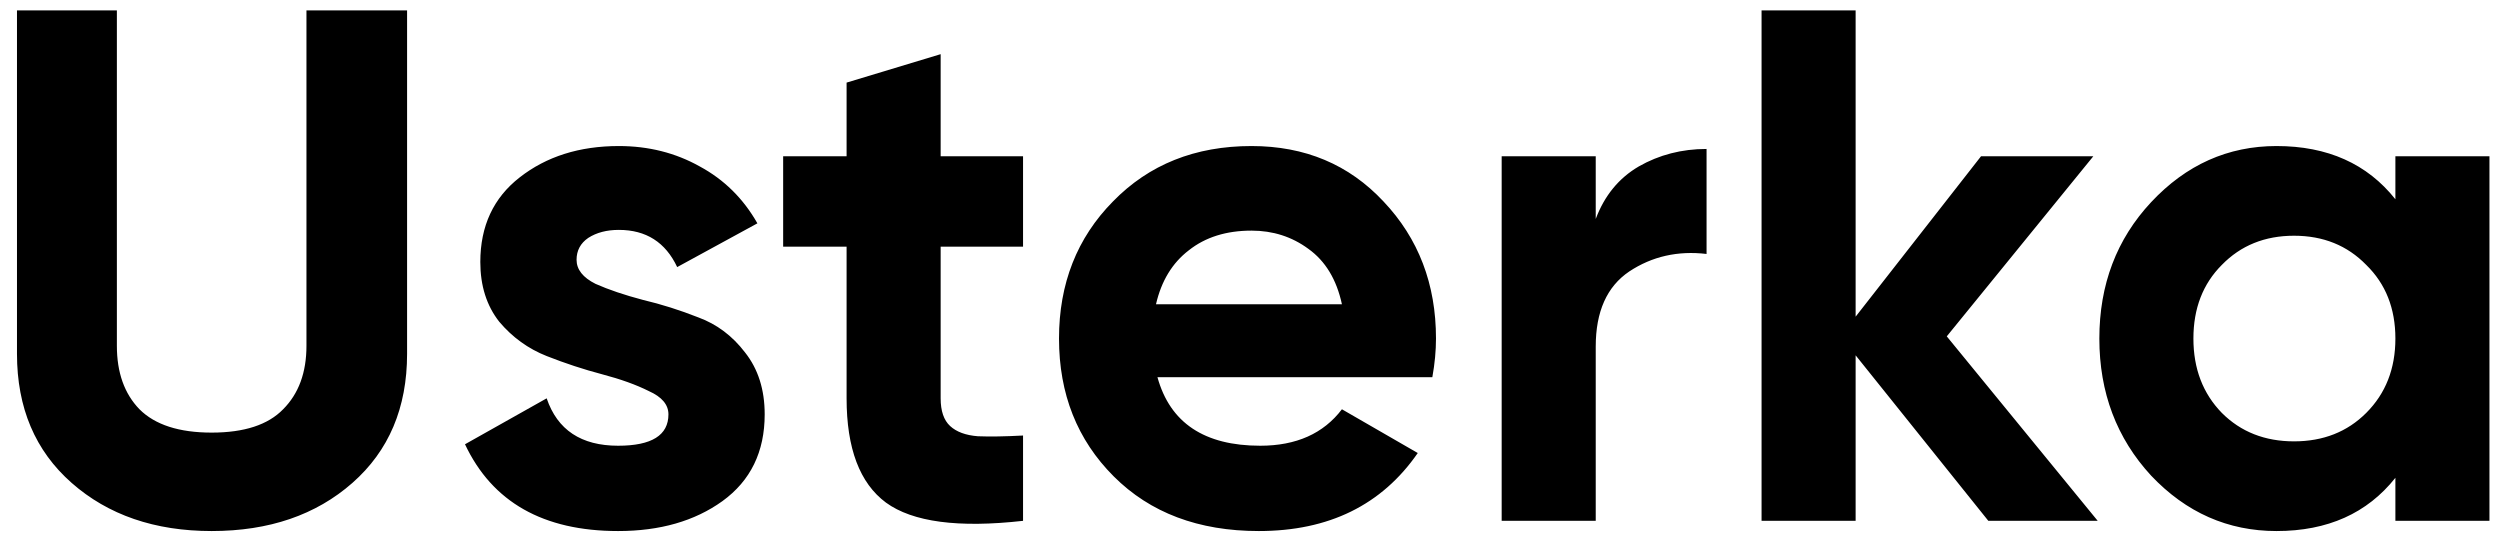 <svg width="96" height="21" viewBox="0 0 96 21" fill="none" xmlns="http://www.w3.org/2000/svg">
<path d="M8.128 20.392C5.944 20.392 4.152 19.776 2.752 18.544C1.352 17.312 0.652 15.66 0.652 13.588V0.4H4.488V13.28C4.488 14.307 4.777 15.119 5.356 15.716C5.953 16.313 6.877 16.612 8.128 16.612C9.379 16.612 10.293 16.313 10.872 15.716C11.469 15.119 11.768 14.307 11.768 13.28V0.4H15.632V13.588C15.632 15.66 14.932 17.312 13.532 18.544C12.132 19.776 10.331 20.392 8.128 20.392ZM22.14 9.976C22.14 10.349 22.383 10.657 22.868 10.9C23.372 11.124 23.979 11.329 24.688 11.516C25.398 11.684 26.107 11.908 26.816 12.188C27.526 12.449 28.123 12.897 28.608 13.532C29.112 14.167 29.364 14.96 29.364 15.912C29.364 17.349 28.823 18.46 27.74 19.244C26.676 20.009 25.342 20.392 23.736 20.392C20.862 20.392 18.902 19.281 17.856 17.06L20.992 15.296C21.403 16.509 22.318 17.116 23.736 17.116C25.024 17.116 25.668 16.715 25.668 15.912C25.668 15.539 25.416 15.24 24.912 15.016C24.427 14.773 23.83 14.559 23.12 14.372C22.411 14.185 21.702 13.952 20.992 13.672C20.283 13.392 19.676 12.953 19.172 12.356C18.687 11.74 18.444 10.975 18.444 10.06C18.444 8.679 18.948 7.596 19.956 6.812C20.983 6.009 22.252 5.608 23.764 5.608C24.903 5.608 25.939 5.869 26.872 6.392C27.806 6.896 28.543 7.624 29.084 8.576L26.004 10.256C25.556 9.304 24.81 8.828 23.764 8.828C23.298 8.828 22.906 8.931 22.588 9.136C22.29 9.341 22.14 9.621 22.14 9.976ZM39.285 9.472H36.121V15.296C36.121 15.781 36.242 16.136 36.485 16.36C36.728 16.584 37.082 16.715 37.549 16.752C38.016 16.771 38.594 16.761 39.285 16.724V20C36.802 20.28 35.048 20.047 34.021 19.3C33.013 18.553 32.509 17.219 32.509 15.296V9.472H30.073V6H32.509V3.172L36.121 2.08V6H39.285V9.472ZM44.446 14.484C44.931 16.239 46.248 17.116 48.394 17.116C49.776 17.116 50.821 16.649 51.53 15.716L54.442 17.396C53.061 19.393 51.026 20.392 48.338 20.392C46.023 20.392 44.166 19.692 42.766 18.292C41.366 16.892 40.666 15.128 40.666 13C40.666 10.891 41.357 9.136 42.738 7.736C44.12 6.317 45.893 5.608 48.058 5.608C50.111 5.608 51.801 6.317 53.126 7.736C54.47 9.155 55.142 10.909 55.142 13C55.142 13.467 55.096 13.961 55.002 14.484H44.446ZM44.39 11.684H51.53C51.325 10.732 50.895 10.023 50.242 9.556C49.608 9.089 48.88 8.856 48.058 8.856C47.087 8.856 46.285 9.108 45.65 9.612C45.016 10.097 44.596 10.788 44.39 11.684ZM61.276 8.408C61.612 7.512 62.162 6.84 62.928 6.392C63.712 5.944 64.58 5.72 65.532 5.72V9.752C64.43 9.621 63.441 9.845 62.564 10.424C61.705 11.003 61.276 11.964 61.276 13.308V20H57.664V6H61.276V8.408ZM80.552 20H76.352L71.256 13.644V20H67.644V0.4H71.256V12.16L76.072 6H80.384L74.756 12.916L80.552 20ZM91.983 6H95.595V20H91.983V18.348C90.901 19.711 89.379 20.392 87.419 20.392C85.553 20.392 83.947 19.683 82.603 18.264C81.278 16.827 80.615 15.072 80.615 13C80.615 10.928 81.278 9.183 82.603 7.764C83.947 6.327 85.553 5.608 87.419 5.608C89.379 5.608 90.901 6.289 91.983 7.652V6ZM85.319 15.856C86.047 16.584 86.971 16.948 88.091 16.948C89.211 16.948 90.135 16.584 90.863 15.856C91.61 15.109 91.983 14.157 91.983 13C91.983 11.843 91.61 10.9 90.863 10.172C90.135 9.425 89.211 9.052 88.091 9.052C86.971 9.052 86.047 9.425 85.319 10.172C84.591 10.9 84.227 11.843 84.227 13C84.227 14.157 84.591 15.109 85.319 15.856Z" fill="black"/>
</svg>
